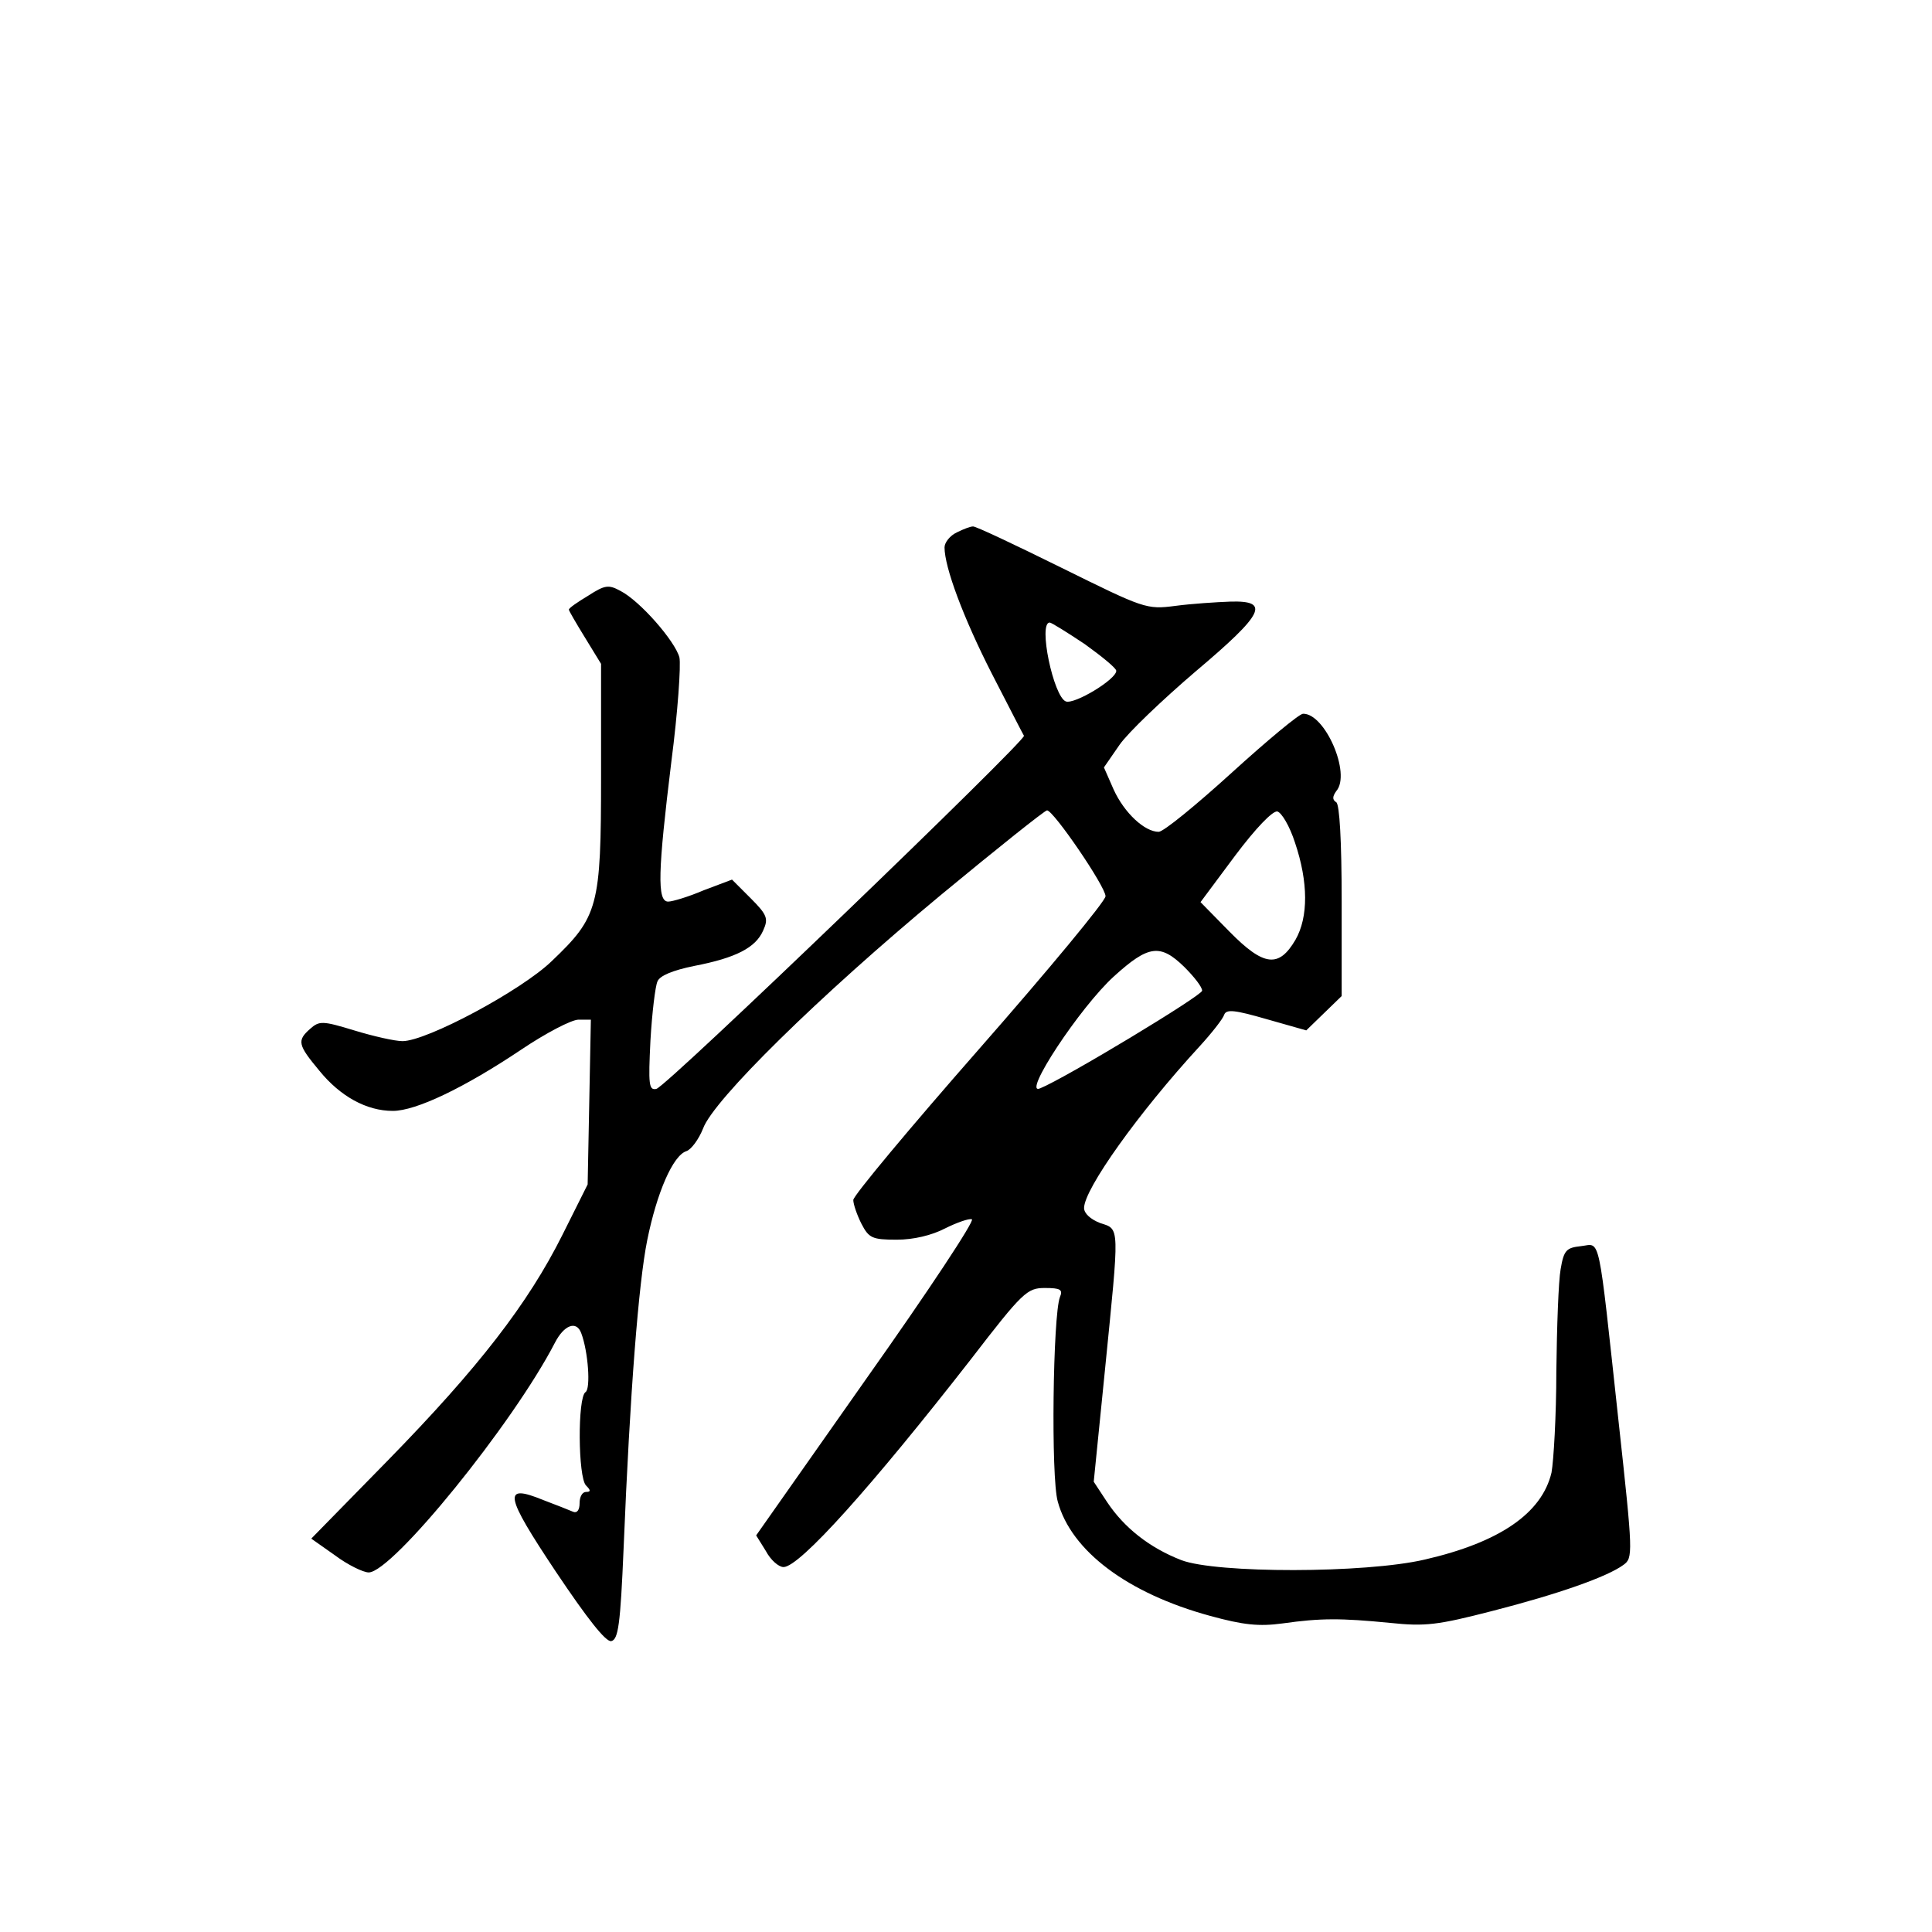 <?xml version="1.0" standalone="no"?>
<!DOCTYPE svg PUBLIC "-//W3C//DTD SVG 20010904//EN"
 "http://www.w3.org/TR/2001/REC-SVG-20010904/DTD/svg10.dtd">
<svg version="1.0" xmlns="http://www.w3.org/2000/svg"
 width="360pt" height="360pt" viewBox="0 0 360 360"
 preserveAspectRatio="xMidYMid meet">
<g transform="translate(0,360) scale(0.1,-0.1)"
fill="#000000" stroke="none">
<path d="M1783 2608 c-13 -6 -23 -19 -23 -28 0 -37 35 -131 88 -235 31 -60 58
-113 60 -116 4 -9 -666 -654 -685 -658 -14 -3 -15 8 -11 90 3 52 9 101 13 110
4 11 29 21 68 29 78 15 115 34 129 66 10 22 8 29 -23 60 l-35 35 -53 -20 c-28
-12 -58 -21 -66 -21 -21 0 -19 57 6 261 12 92 18 180 15 194 -8 30 -73 105
-110 124 -22 12 -29 11 -60 -9 -20 -12 -36 -23 -36 -26 0 -2 14 -26 30 -52
l30 -49 0 -209 c0 -244 -5 -262 -92 -345 -57 -55 -233 -149 -278 -149 -14 0
-54 9 -90 20 -59 18 -65 18 -82 3 -25 -22 -23 -30 17 -78 39 -48 88 -75 137
-75 43 0 133 43 239 114 46 31 94 56 107 56 l23 0 -3 -154 -3 -153 -47 -94
c-64 -128 -156 -247 -325 -420 l-143 -146 44 -31 c24 -18 53 -32 63 -32 44 0
269 277 347 428 17 33 40 42 49 18 13 -34 18 -104 8 -110 -15 -10 -14 -159 1
-174 9 -9 9 -12 0 -12 -7 0 -12 -9 -12 -21 0 -13 -5 -19 -12 -16 -7 3 -32 13
-56 22 -76 31 -72 10 24 -134 59 -88 93 -131 103 -129 13 3 17 30 23 173 12
293 28 495 44 574 18 89 48 158 73 166 9 3 23 22 31 42 19 53 215 246 444 436
104 86 193 157 197 157 12 0 109 -142 109 -160 0 -9 -106 -137 -235 -284 -129
-147 -235 -274 -235 -282 0 -8 7 -28 15 -44 14 -27 20 -30 66 -30 31 0 65 8
90 21 22 11 45 19 50 17 6 -2 -82 -135 -196 -296 l-206 -293 18 -29 c9 -17 24
-30 33 -30 30 0 165 151 349 387 97 126 105 133 138 133 29 0 34 -3 28 -17
-13 -34 -17 -336 -4 -381 25 -92 130 -171 284 -213 62 -17 91 -20 135 -14 71
10 108 10 200 1 66 -7 89 -4 190 22 125 32 215 64 245 86 18 13 18 20 -9 267
-39 359 -33 331 -70 327 -27 -3 -32 -7 -38 -43 -4 -22 -7 -107 -8 -190 0 -82
-5 -167 -9 -189 -18 -76 -97 -130 -236 -162 -111 -26 -389 -26 -454 -1 -59 23
-106 60 -138 108 l-25 38 21 209 c27 271 28 261 -9 273 -18 7 -30 18 -30 28 0
35 101 177 215 301 23 25 44 52 46 59 4 11 20 9 79 -8 l74 -21 33 32 33 32 0
177 c0 113 -4 180 -10 184 -8 5 -7 11 0 21 28 32 -21 145 -62 144 -7 0 -67
-50 -133 -110 -66 -60 -127 -110 -136 -110 -26 0 -64 35 -84 79 l-18 41 29 42
c16 23 80 84 142 137 128 108 139 132 65 130 -27 -1 -73 -4 -103 -8 -54 -7
-58 -5 -212 71 -87 43 -161 78 -165 77 -5 0 -18 -5 -30 -11z m238 -208 c32
-23 59 -45 59 -50 0 -16 -78 -63 -94 -57 -23 9 -52 147 -30 147 3 0 32 -18 65
-40z m392 -370 c25 -74 25 -139 1 -181 -31 -53 -59 -50 -123 15 l-54 55 64 86
c39 52 70 84 79 83 8 -2 23 -27 33 -58z m-206 -232 c18 -18 33 -37 33 -44 0
-9 -255 -163 -302 -182 -35 -15 74 151 138 209 64 58 86 61 131 17z"/>
</g>
</svg>
